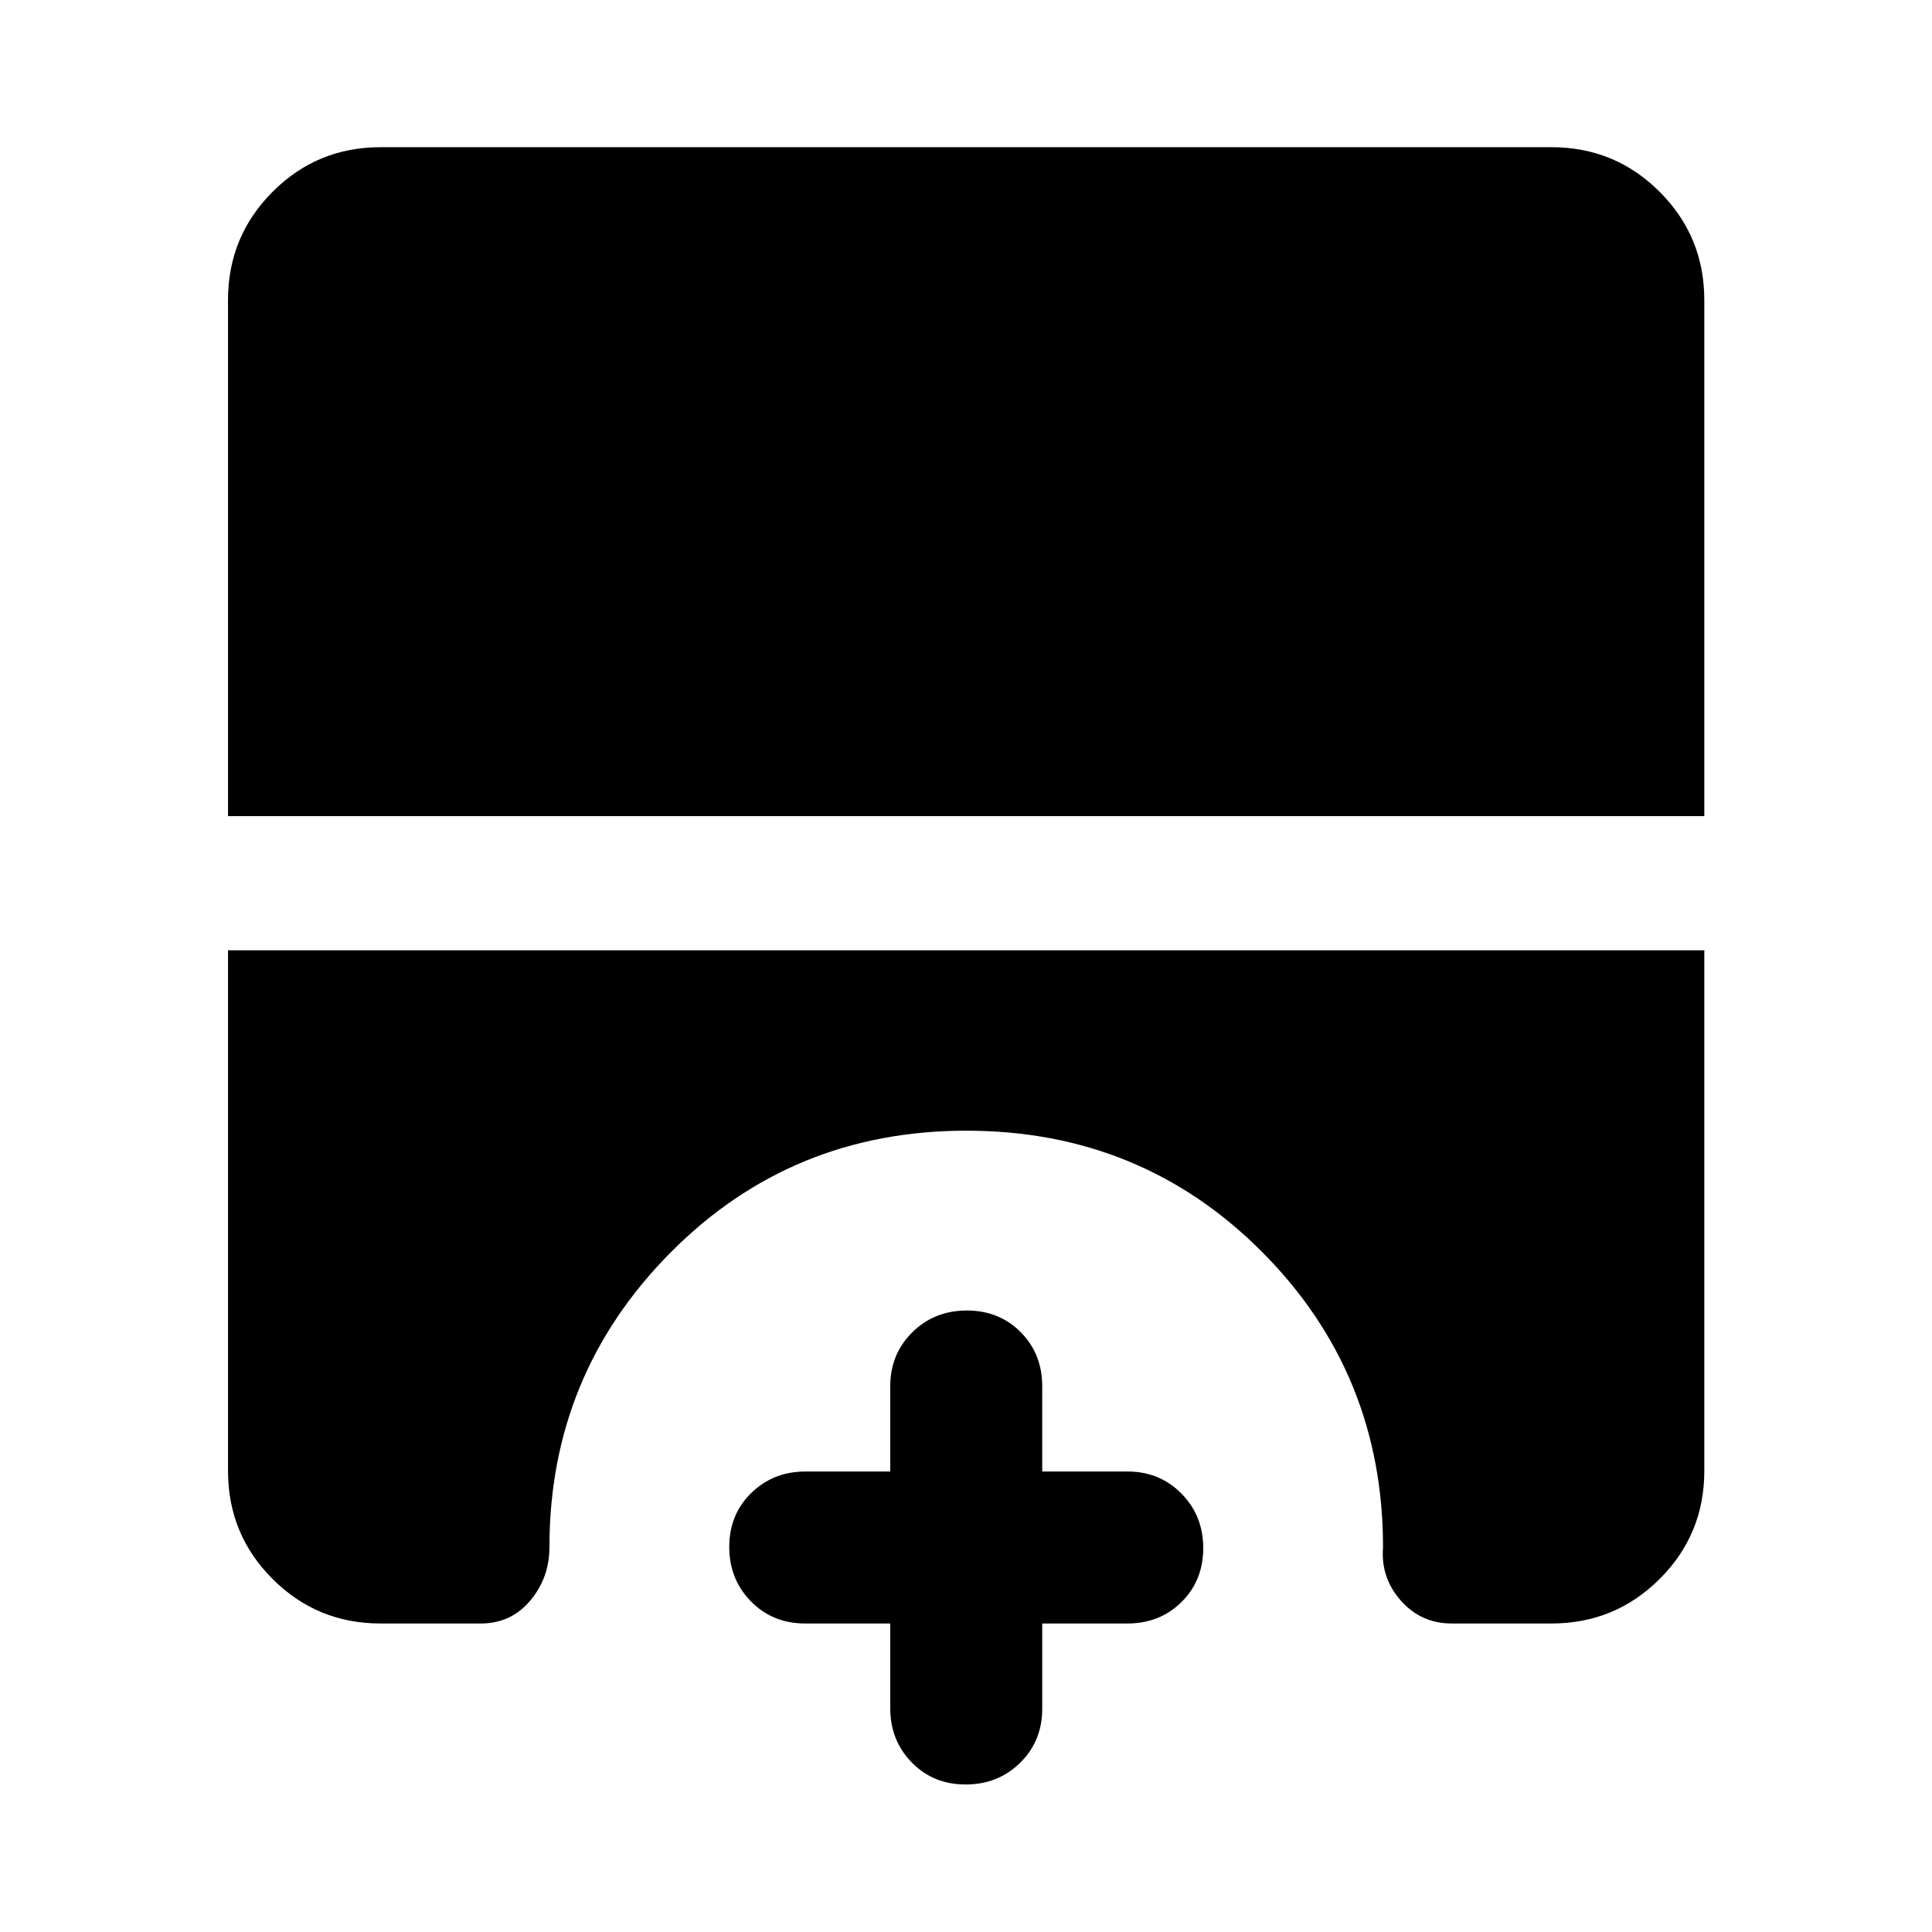 <svg xmlns="http://www.w3.org/2000/svg" height="40" viewBox="0 -960 960 960" width="40"><path d="M479.82-73.3q-16.1 0-26.78-10.94t-10.68-26.94v-42.12H400q-16.08 0-26.86-10.98-10.78-10.97-10.78-27.08 0-16.1 10.94-26.78t26.94-10.68h42.12v-42.36q0-16 10.97-26.82 10.98-10.82 27.08-10.82 16.11 0 26.79 10.78t10.68 26.86v42.36h42.36q16 0 26.82 10.97 10.82 10.98 10.82 27.08 0 16.11-10.78 26.79t-26.86 10.68h-42.36v42.36q0 16.08-10.98 26.86-10.97 10.78-27.08 10.78ZM113.3-554.48v-256.46q0-31.56 22.13-53.74 22.13-22.18 53.63-22.18h581.88q31.56 0 53.74 22.18 22.18 22.18 22.18 53.74v256.46H113.3Zm75.76 401.18q-31.5 0-53.63-22.13-22.13-22.13-22.13-53.63v-258.75h733.56v258.75q0 31.5-22.18 53.63-22.18 22.13-53.74 22.13h-49.62q-15.21 0-25.27-11.39-10.06-11.39-8.83-26.49 0-86.37-60.04-146.68-60.05-60.31-147.01-60.31-86.97 0-147.06 60.64-60.1 60.64-60.1 146.35 0 15.15-9.53 26.51-9.54 11.37-24.56 11.37h-49.86Z"/></svg>